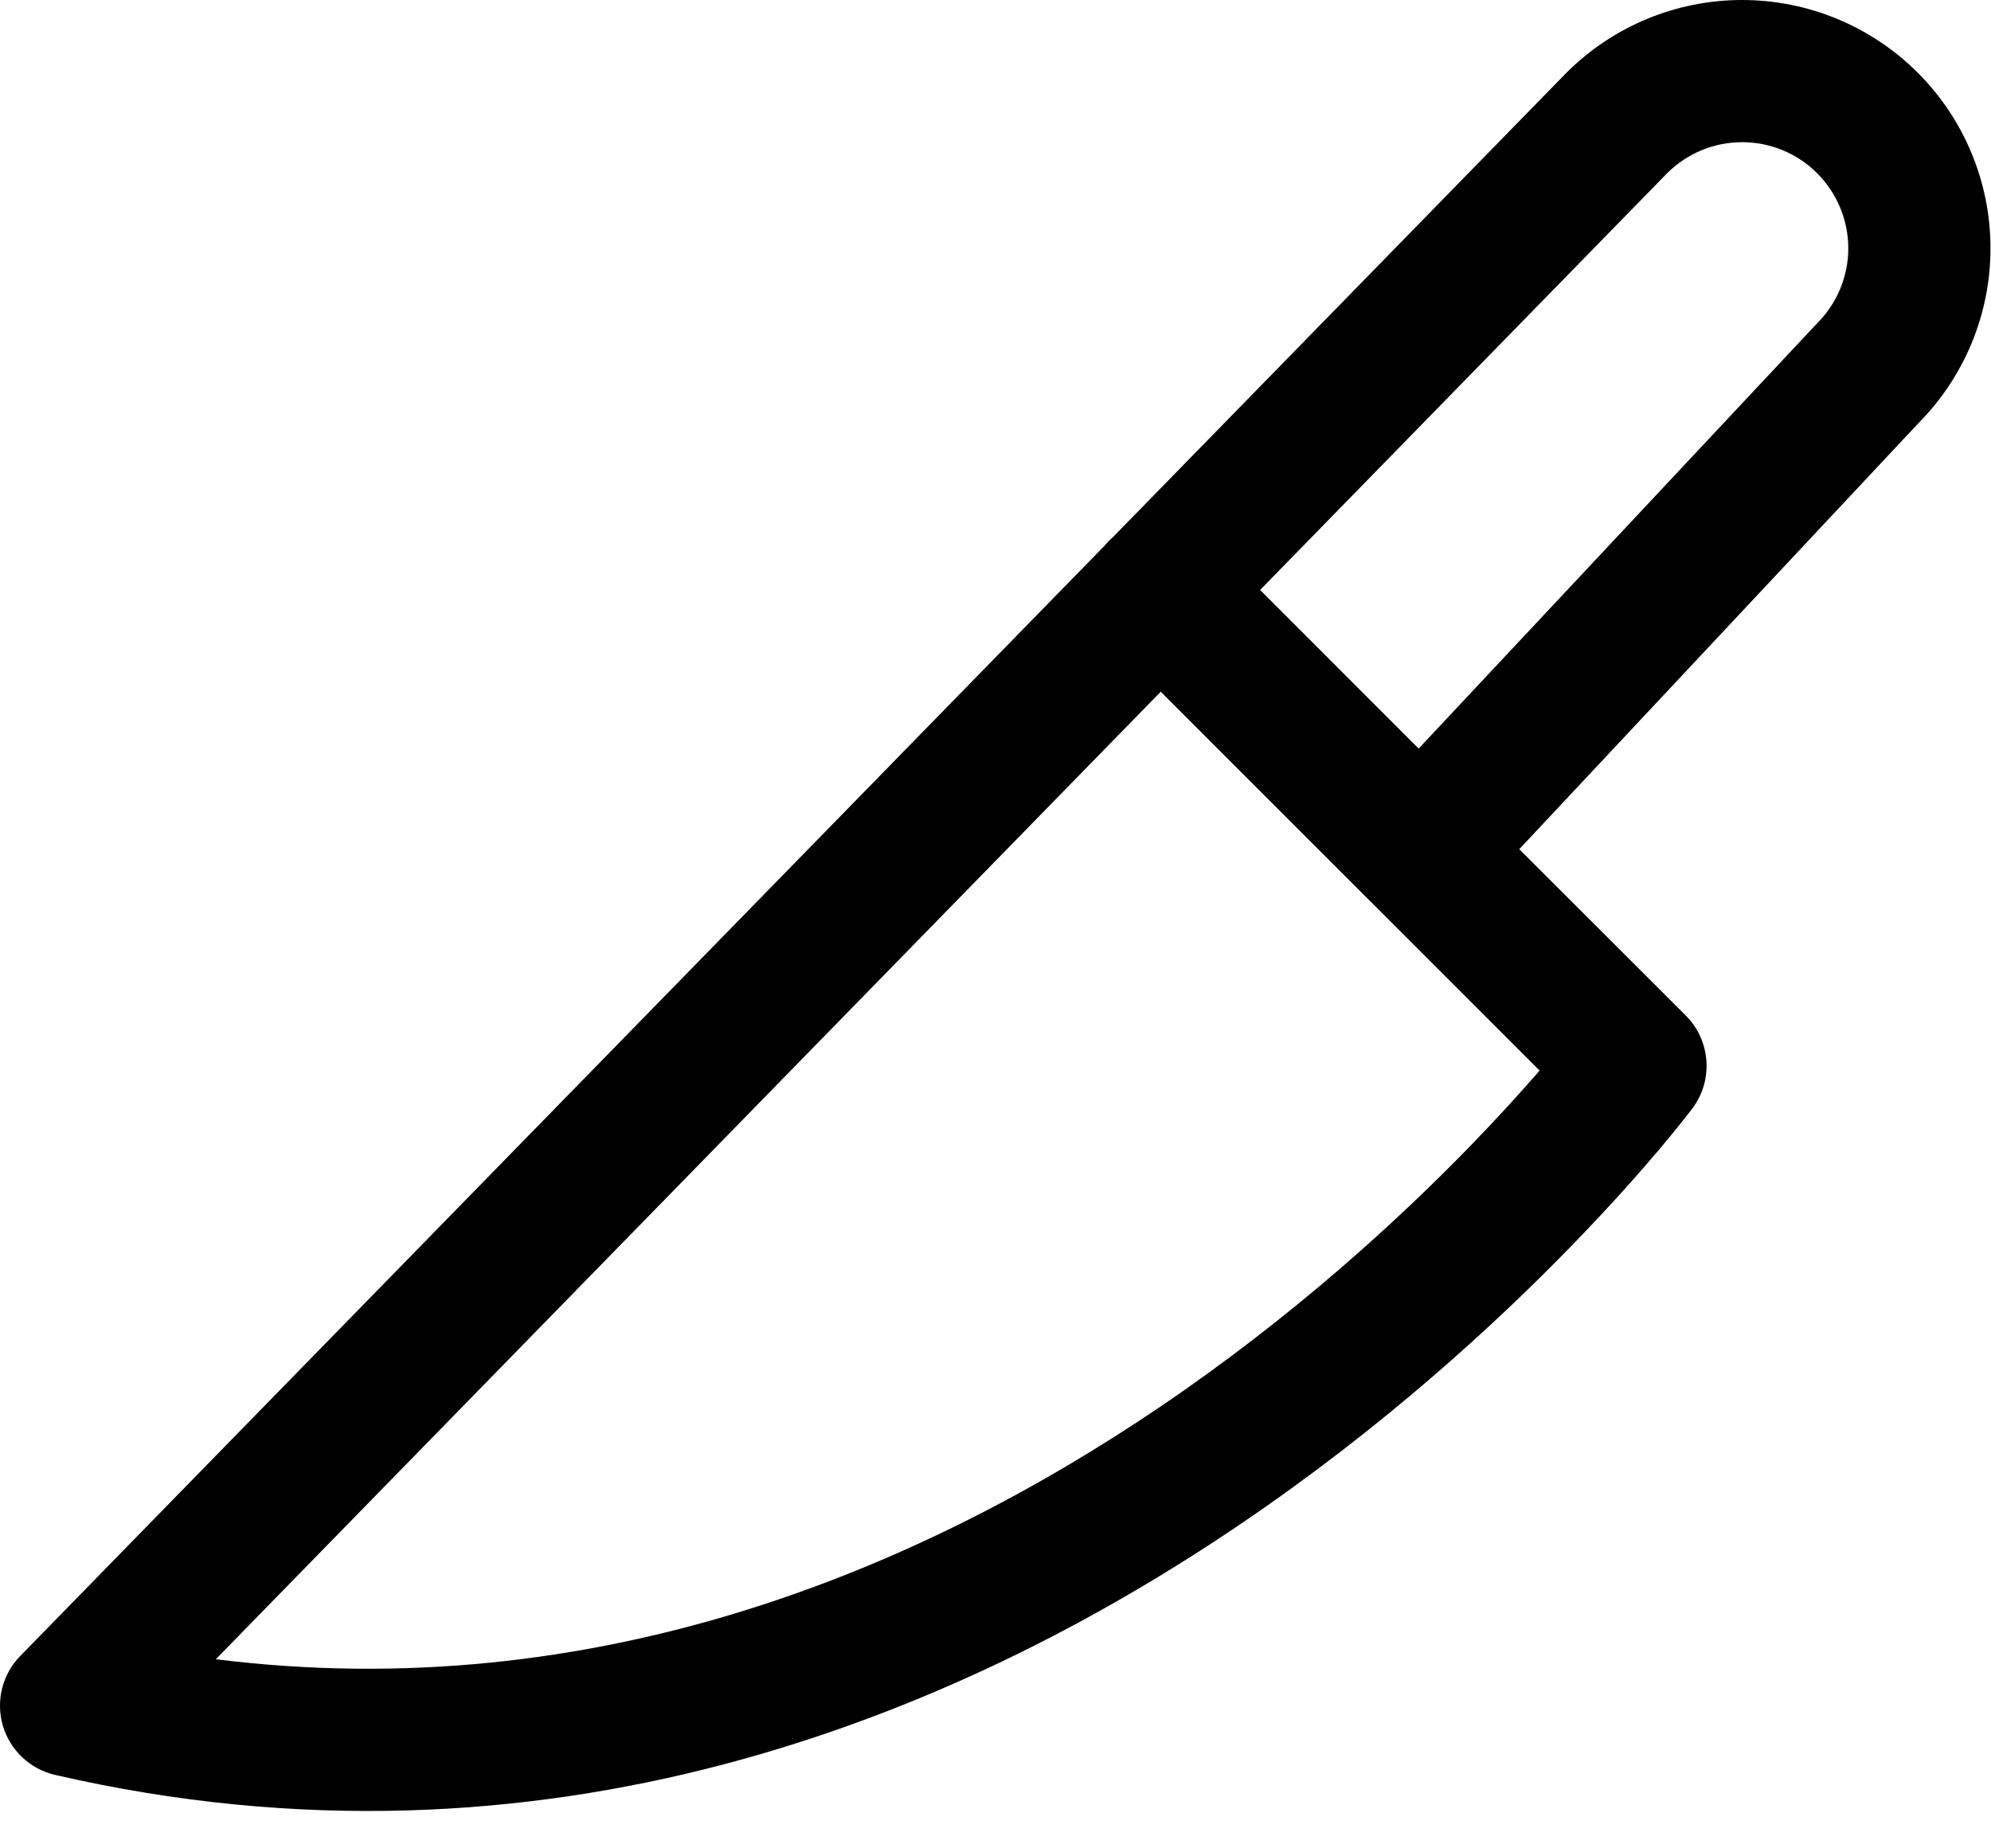 <svg width="28" height="26" viewBox="0 0 28 26" fill="none" xmlns="http://www.w3.org/2000/svg">
<path fill-rule="evenodd" clip-rule="evenodd" d="M23.448 2.434L17.721 8.299L19.951 10.53L25.533 4.571C25.54 4.563 25.548 4.556 25.555 4.548C25.835 4.268 25.993 3.888 25.993 3.493C25.993 3.097 25.835 2.717 25.555 2.437C25.276 2.157 24.896 2 24.5 2C24.106 2 23.728 2.156 23.448 2.434ZM19.271 12.677C19.268 12.675 19.266 12.673 19.264 12.671L16.324 9.73L3.035 23.34C8.386 24.008 12.948 22.07 16.314 19.79C18.182 18.524 19.661 17.166 20.673 16.124C21.077 15.708 21.405 15.344 21.652 15.059L19.271 12.677ZM23 14.993L23.8 15.593C24.099 15.194 24.059 14.637 23.707 14.285L21.366 11.945L26.982 5.95C27.629 5.296 27.993 4.413 27.993 3.493C27.993 2.566 27.625 1.678 26.97 1.023C26.315 0.368 25.426 0 24.5 0C23.574 0 22.685 0.368 22.03 1.023L15.659 7.548C15.641 7.564 15.623 7.58 15.605 7.598C15.582 7.621 15.56 7.645 15.54 7.67L0.285 23.294C0.032 23.552 -0.061 23.927 0.04 24.274C0.142 24.621 0.423 24.886 0.775 24.967C7.641 26.551 13.426 24.162 17.436 21.445C19.443 20.086 21.026 18.631 22.108 17.517C22.65 16.959 23.068 16.485 23.353 16.147C23.495 15.977 23.605 15.842 23.679 15.748C23.717 15.7 23.746 15.663 23.766 15.637L23.79 15.606L23.797 15.597L23.799 15.594L23.8 15.593C23.8 15.593 23.8 15.593 23 14.993Z" fill="black"/>
</svg>

